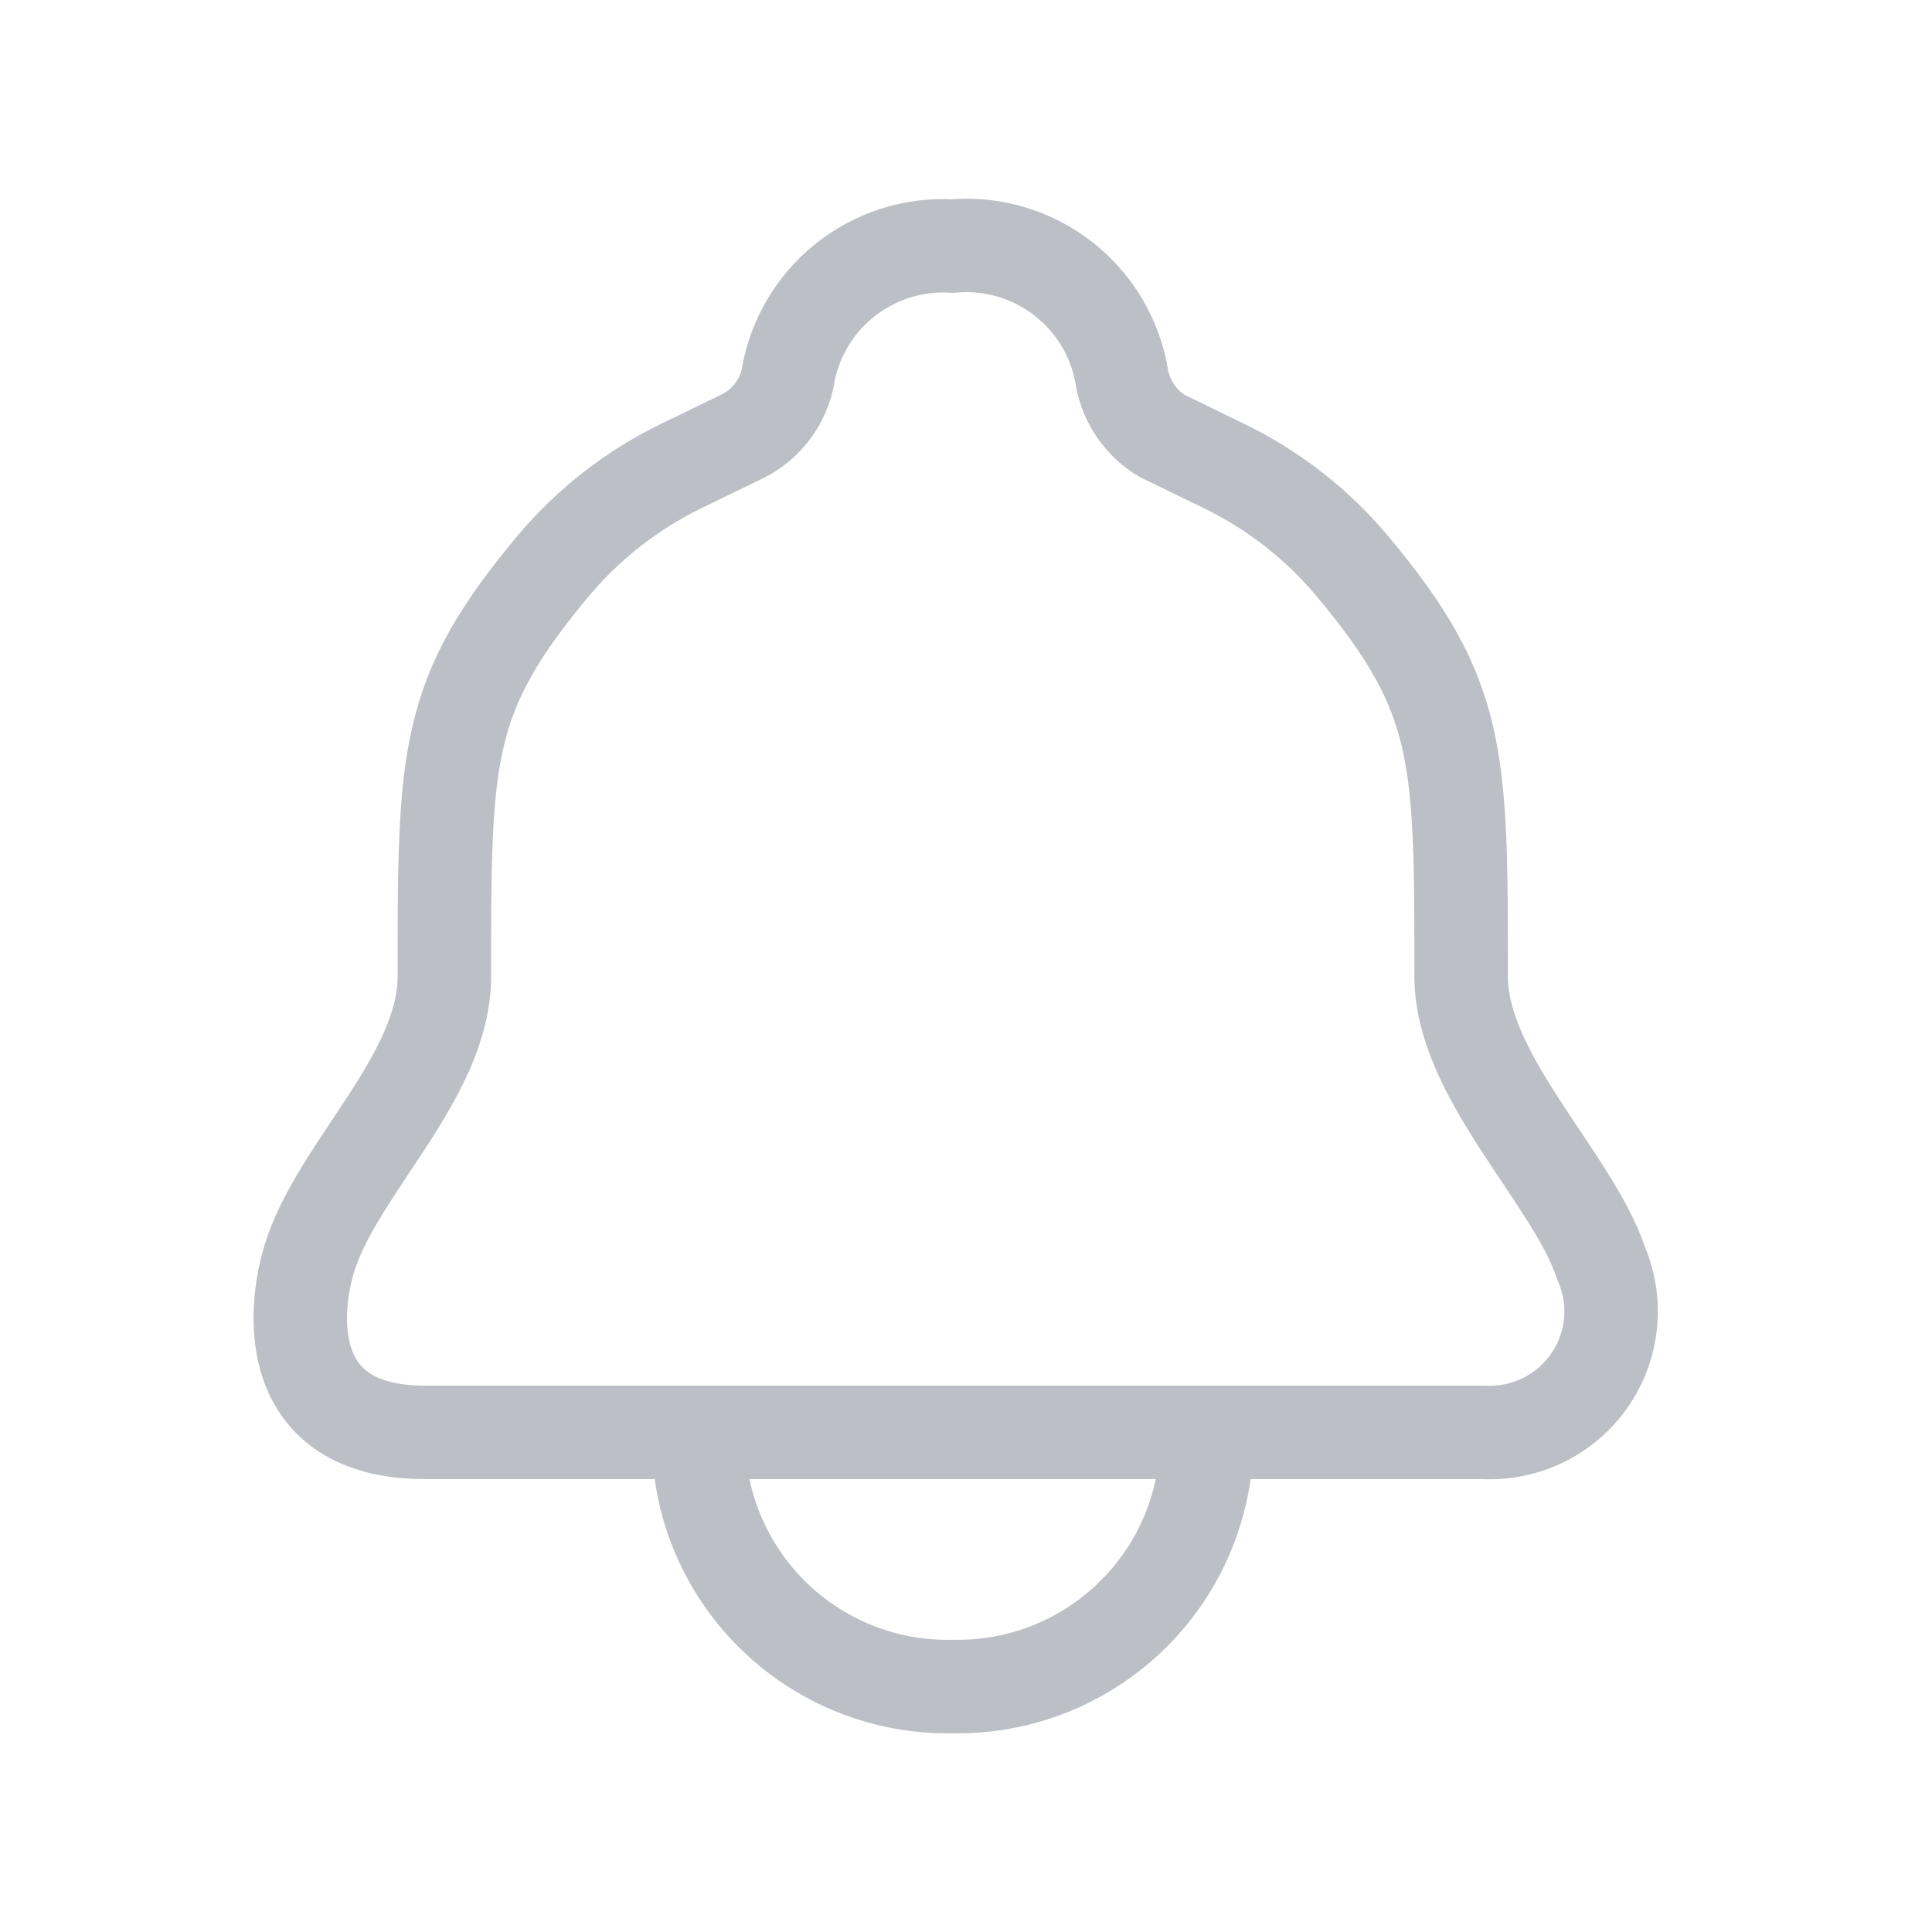 <svg width="31" height="31" viewBox="0 0 31 31" fill="none" xmlns="http://www.w3.org/2000/svg">
<g opacity="0.3">
<path d="M15.286 22.983H23.798C24.13 23.001 24.46 22.934 24.759 22.789C25.057 22.643 25.314 22.424 25.503 22.151C25.693 21.879 25.809 21.562 25.842 21.232C25.874 20.901 25.821 20.568 25.688 20.264C25.238 18.904 23.445 17.273 23.445 15.668C23.445 12.105 23.445 11.168 21.69 9.073C21.122 8.398 20.418 7.852 19.623 7.469L18.645 6.994C18.48 6.895 18.339 6.762 18.229 6.605C18.119 6.448 18.043 6.27 18.006 6.081C17.908 5.447 17.573 4.873 17.067 4.477C16.562 4.081 15.925 3.891 15.286 3.948C14.658 3.91 14.038 4.108 13.548 4.502C13.058 4.897 12.733 5.46 12.636 6.081C12.592 6.276 12.505 6.459 12.383 6.616C12.261 6.774 12.105 6.903 11.927 6.994L10.948 7.469C10.155 7.852 9.451 8.398 8.883 9.073C7.13 11.168 7.13 12.105 7.13 15.668C7.13 17.273 5.417 18.74 4.967 20.181C4.696 21.052 4.546 22.983 6.817 22.983H15.286Z" stroke="#1E293B" stroke-width="1.5" stroke-linecap="round" stroke-linejoin="round"/>
<path d="M19.365 22.983C19.375 23.521 19.277 24.056 19.076 24.556C18.875 25.056 18.575 25.51 18.194 25.89C17.813 26.271 17.359 26.572 16.859 26.773C16.36 26.974 15.824 27.072 15.286 27.061C14.747 27.073 14.212 26.975 13.712 26.774C13.212 26.573 12.758 26.273 12.377 25.892C11.996 25.511 11.696 25.057 11.495 24.557C11.294 24.057 11.197 23.521 11.208 22.983" stroke="#1E293B" stroke-width="1.5" stroke-linecap="round" stroke-linejoin="round"/>
</g>
</svg>
